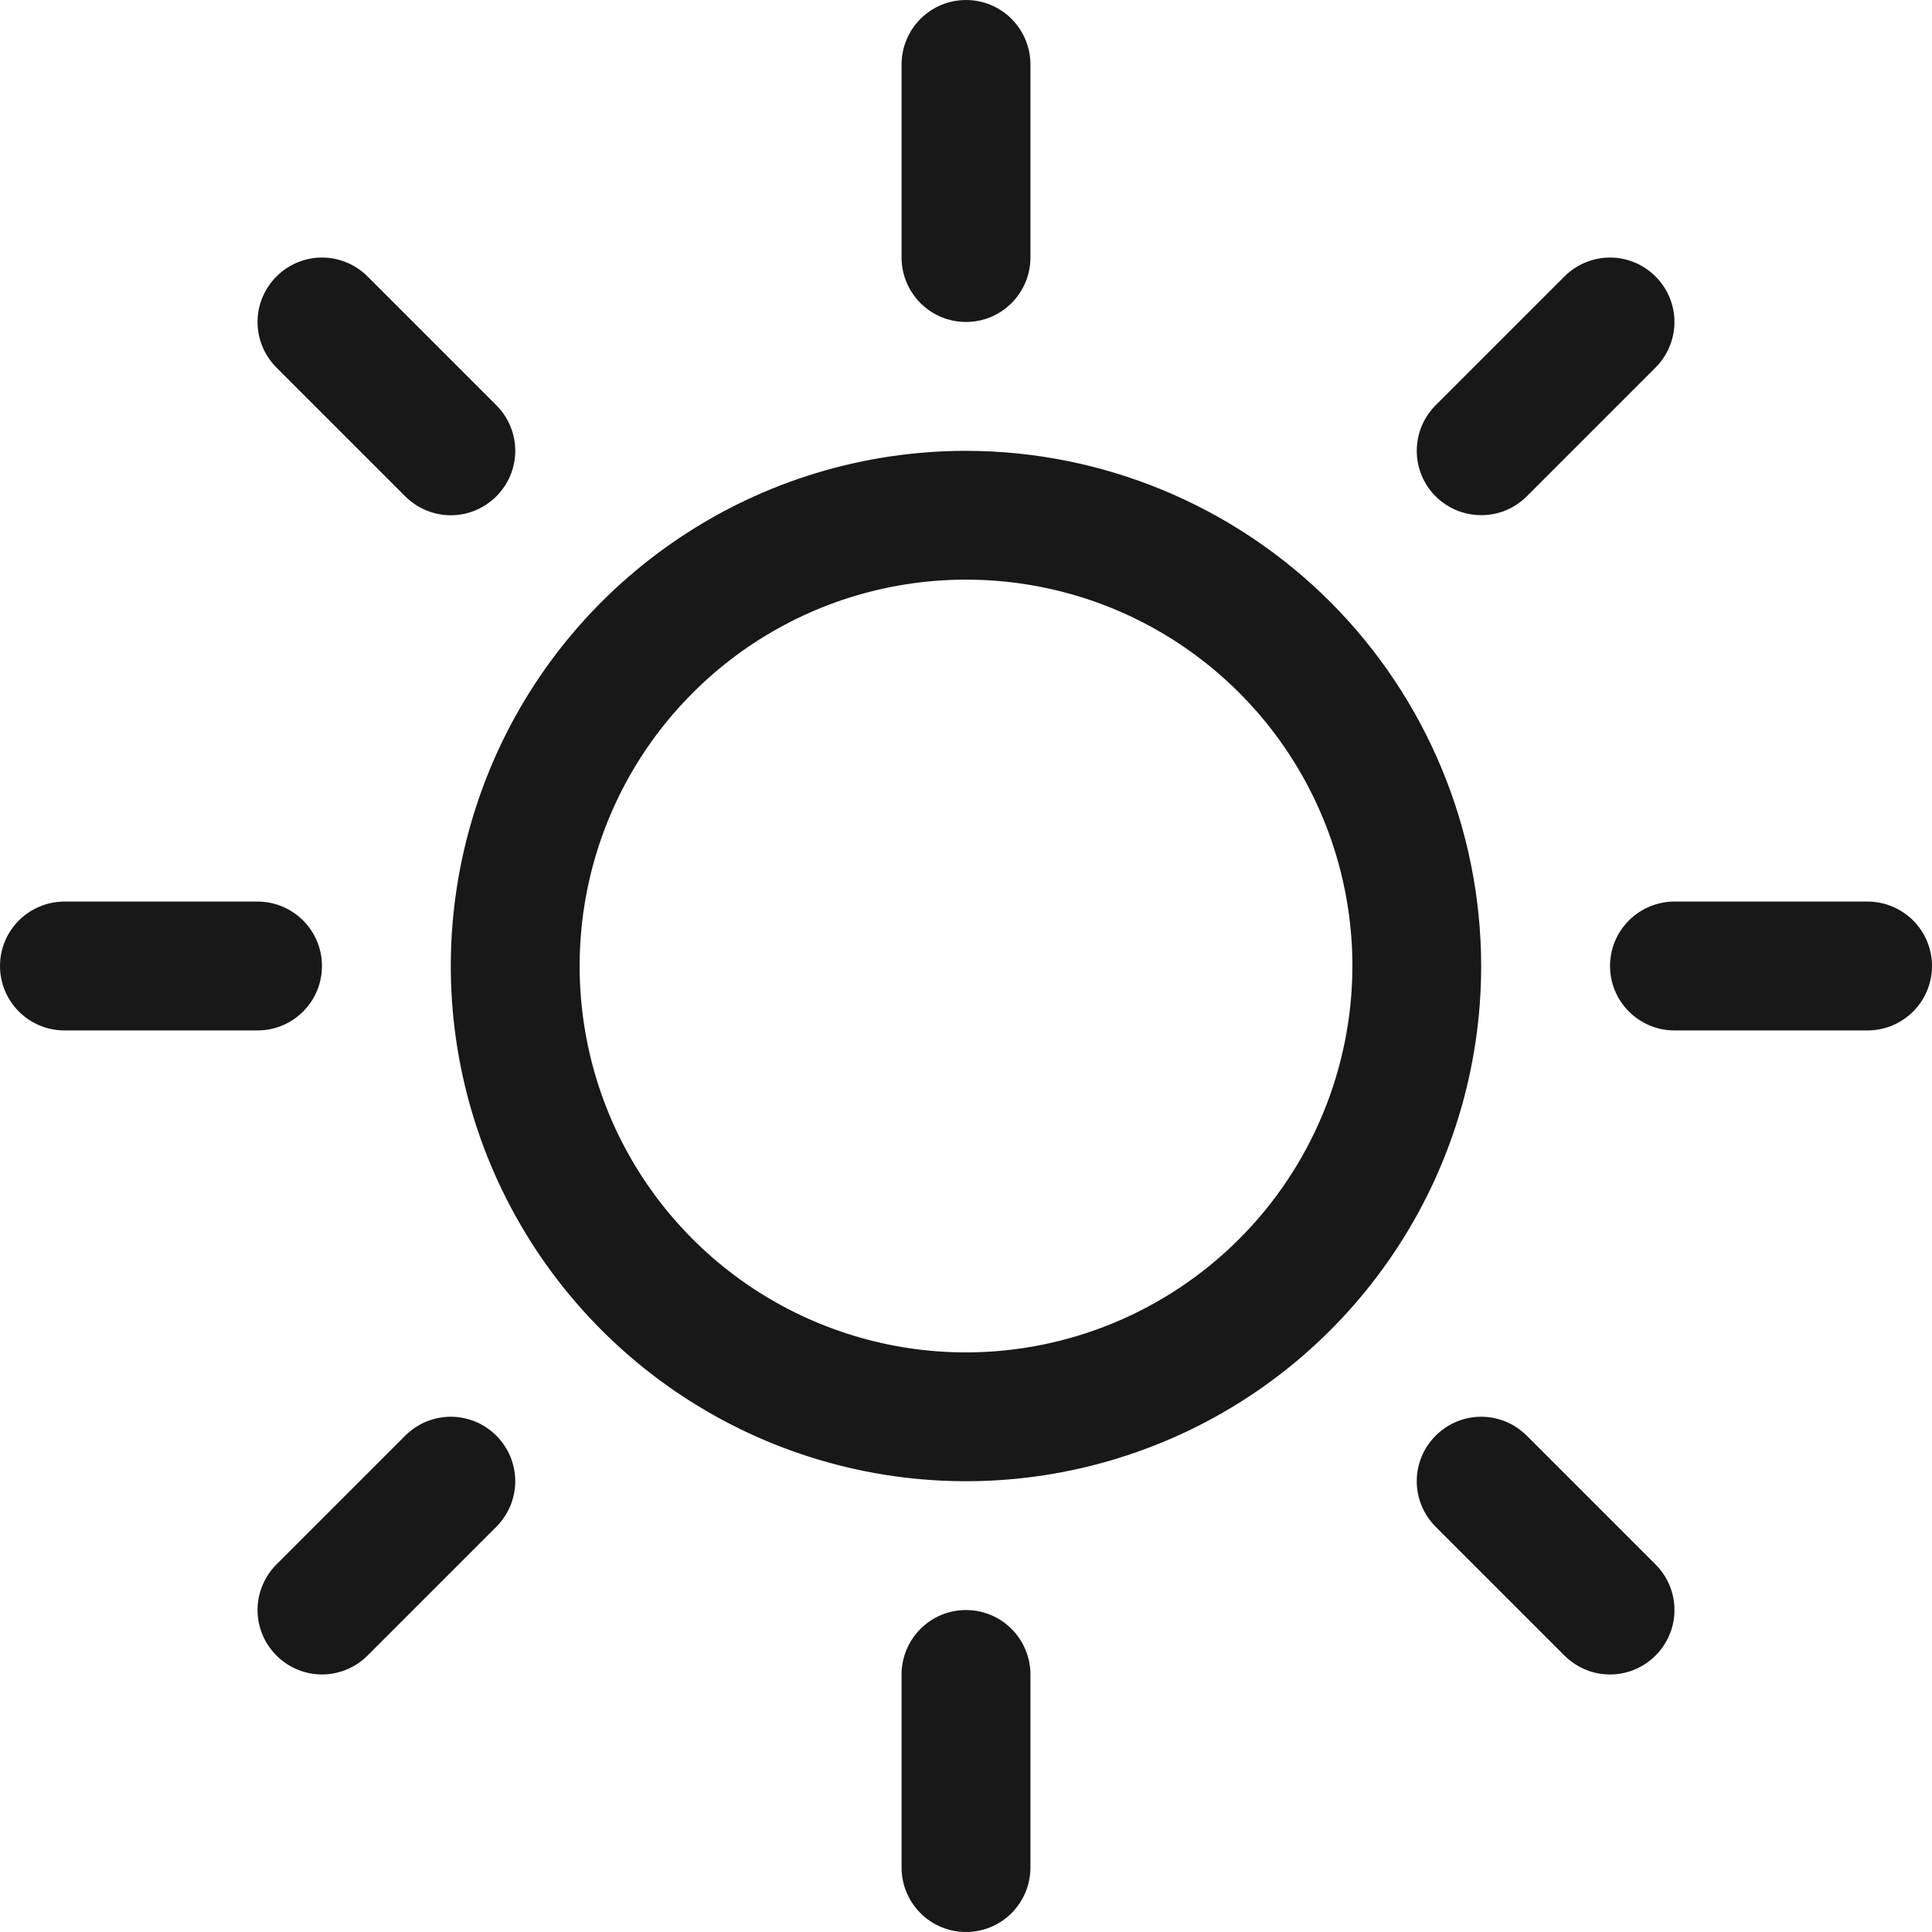 <svg width="20" height="20" viewBox="0 0 20 20" fill="none" xmlns="http://www.w3.org/2000/svg">
<path d="M9.333 2.667V0.667C9.333 0.49 9.404 0.32 9.529 0.195C9.654 0.07 9.823 0 10 0C10.177 0 10.346 0.07 10.471 0.195C10.596 0.32 10.667 0.49 10.667 0.667V2.667C10.667 2.843 10.596 3.013 10.471 3.138C10.346 3.263 10.177 3.333 10 3.333C9.823 3.333 9.654 3.263 9.529 3.138C9.404 3.013 9.333 2.843 9.333 2.667ZM15.333 10C15.333 11.055 15.021 12.086 14.434 12.963C13.848 13.84 13.015 14.524 12.041 14.927C11.066 15.331 9.994 15.437 8.96 15.231C7.925 15.025 6.975 14.517 6.229 13.771C5.483 13.025 4.975 12.075 4.769 11.04C4.563 10.006 4.669 8.934 5.073 7.959C5.476 6.984 6.16 6.152 7.037 5.566C7.914 4.979 8.945 4.667 10 4.667C11.414 4.668 12.77 5.231 13.77 6.23C14.769 7.23 15.332 8.586 15.333 10ZM14 10C14 9.209 13.765 8.436 13.326 7.778C12.886 7.12 12.262 6.607 11.531 6.304C10.8 6.002 9.996 5.923 9.22 6.077C8.444 6.231 7.731 6.612 7.172 7.172C6.612 7.731 6.231 8.444 6.077 9.22C5.923 9.996 6.002 10.8 6.304 11.531C6.607 12.262 7.12 12.886 7.778 13.326C8.436 13.765 9.209 14 10 14C11.06 13.999 12.077 13.577 12.827 12.827C13.577 12.077 13.999 11.06 14 10ZM4.195 5.138C4.32 5.263 4.49 5.334 4.667 5.334C4.844 5.334 5.013 5.263 5.138 5.138C5.263 5.013 5.334 4.844 5.334 4.667C5.334 4.49 5.263 4.32 5.138 4.195L3.805 2.862C3.68 2.737 3.51 2.666 3.333 2.666C3.156 2.666 2.987 2.737 2.862 2.862C2.737 2.987 2.666 3.156 2.666 3.333C2.666 3.51 2.737 3.68 2.862 3.805L4.195 5.138ZM4.195 14.862L2.862 16.195C2.737 16.32 2.666 16.49 2.666 16.667C2.666 16.844 2.737 17.013 2.862 17.138C2.987 17.263 3.156 17.334 3.333 17.334C3.51 17.334 3.68 17.263 3.805 17.138L5.138 15.805C5.2 15.743 5.249 15.669 5.283 15.589C5.316 15.508 5.334 15.421 5.334 15.333C5.334 15.246 5.316 15.159 5.283 15.078C5.249 14.997 5.2 14.924 5.138 14.862C5.076 14.8 5.003 14.751 4.922 14.717C4.841 14.684 4.754 14.666 4.667 14.666C4.579 14.666 4.492 14.684 4.411 14.717C4.33 14.751 4.257 14.8 4.195 14.862ZM15.333 5.333C15.421 5.333 15.508 5.316 15.589 5.283C15.669 5.249 15.743 5.2 15.805 5.138L17.138 3.805C17.263 3.68 17.334 3.51 17.334 3.333C17.334 3.156 17.263 2.987 17.138 2.862C17.013 2.737 16.844 2.666 16.667 2.666C16.49 2.666 16.32 2.737 16.195 2.862L14.862 4.195C14.768 4.288 14.705 4.407 14.679 4.536C14.653 4.666 14.666 4.8 14.717 4.922C14.767 5.044 14.853 5.148 14.963 5.221C15.072 5.294 15.201 5.333 15.333 5.333ZM15.805 14.862C15.68 14.737 15.51 14.666 15.333 14.666C15.156 14.666 14.987 14.737 14.862 14.862C14.737 14.987 14.666 15.156 14.666 15.333C14.666 15.51 14.737 15.68 14.862 15.805L16.195 17.138C16.257 17.2 16.331 17.249 16.411 17.283C16.492 17.317 16.579 17.334 16.667 17.334C16.754 17.334 16.841 17.317 16.922 17.283C17.003 17.249 17.076 17.2 17.138 17.138C17.2 17.076 17.249 17.003 17.283 16.922C17.317 16.841 17.334 16.754 17.334 16.667C17.334 16.579 17.317 16.492 17.283 16.411C17.249 16.331 17.2 16.257 17.138 16.195L15.805 14.862ZM3.333 10C3.333 9.823 3.263 9.654 3.138 9.529C3.013 9.404 2.843 9.333 2.667 9.333H0.667C0.49 9.333 0.32 9.404 0.195 9.529C0.07 9.654 0 9.823 0 10C0 10.177 0.07 10.346 0.195 10.471C0.32 10.596 0.49 10.667 0.667 10.667H2.667C2.843 10.667 3.013 10.596 3.138 10.471C3.263 10.346 3.333 10.177 3.333 10ZM10 16.667C9.823 16.667 9.654 16.737 9.529 16.862C9.404 16.987 9.333 17.157 9.333 17.333V19.333C9.333 19.51 9.404 19.68 9.529 19.805C9.654 19.93 9.823 20 10 20C10.177 20 10.346 19.93 10.471 19.805C10.596 19.68 10.667 19.51 10.667 19.333V17.333C10.667 17.157 10.596 16.987 10.471 16.862C10.346 16.737 10.177 16.667 10 16.667ZM19.333 9.333H17.333C17.157 9.333 16.987 9.404 16.862 9.529C16.737 9.654 16.667 9.823 16.667 10C16.667 10.177 16.737 10.346 16.862 10.471C16.987 10.596 17.157 10.667 17.333 10.667H19.333C19.51 10.667 19.68 10.596 19.805 10.471C19.93 10.346 20 10.177 20 10C20 9.823 19.93 9.654 19.805 9.529C19.68 9.404 19.51 9.333 19.333 9.333Z" fill="#181818"/>
</svg>

